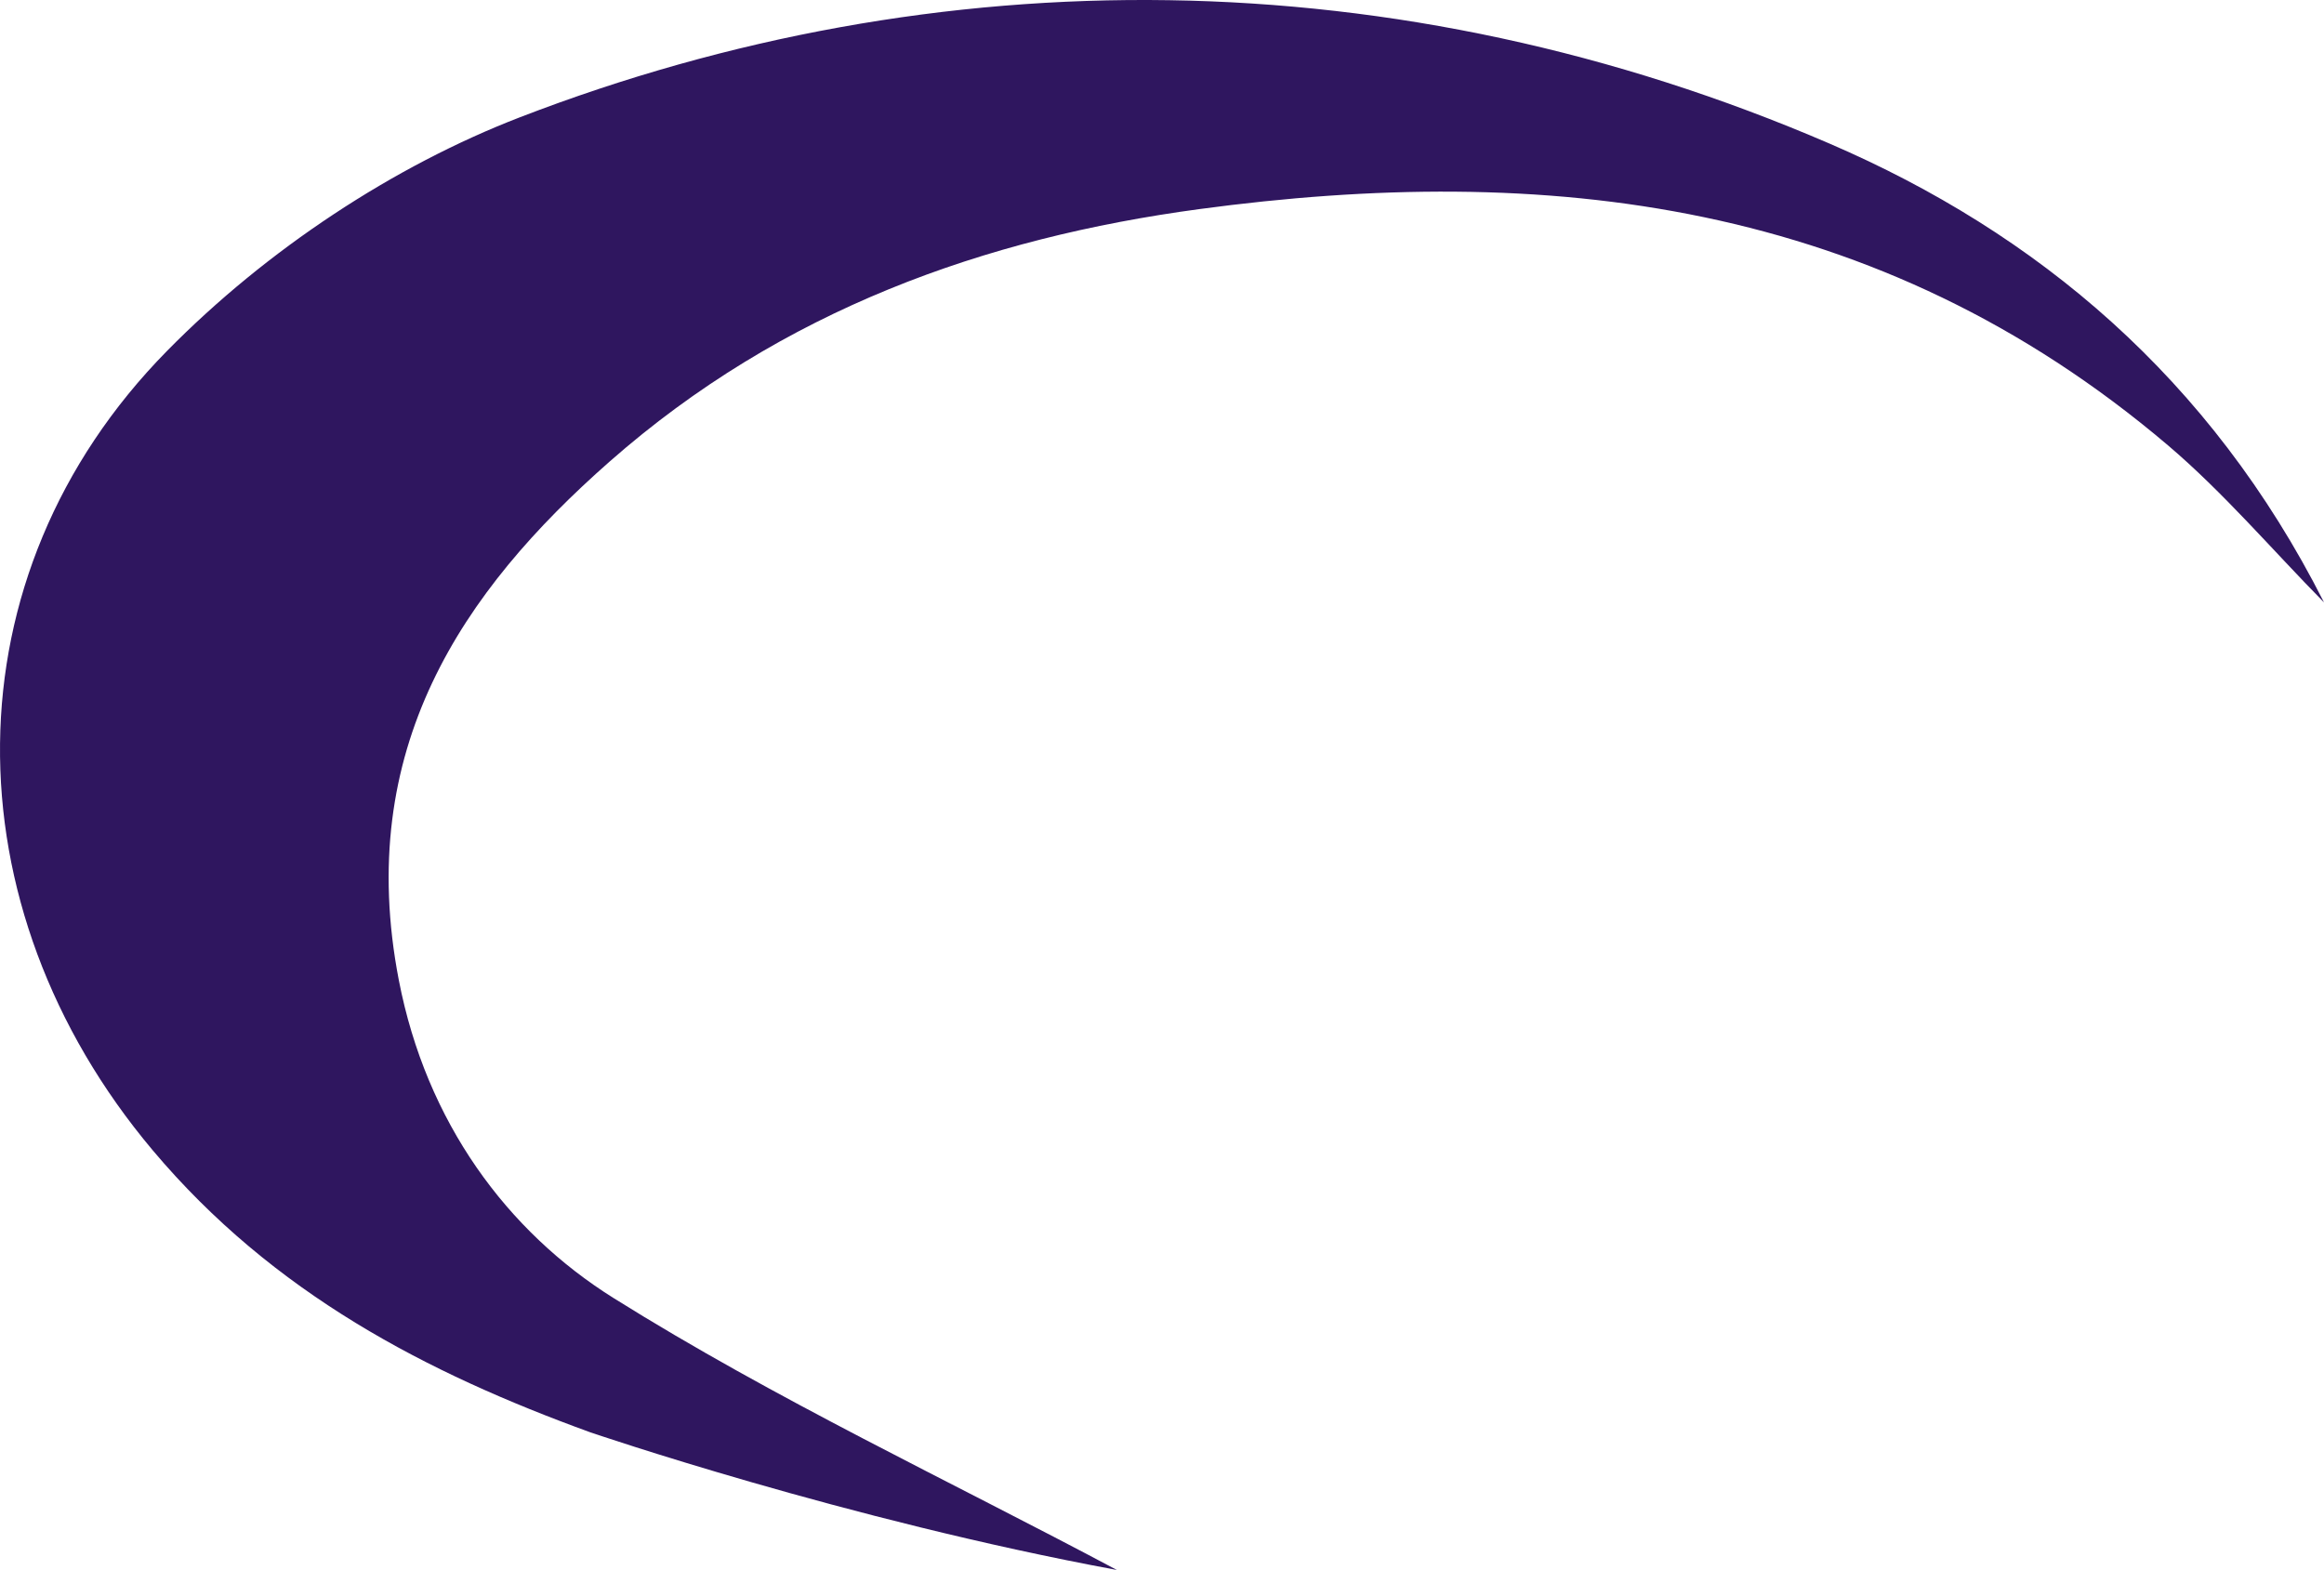 <svg version="1.1" id="图层_1" x="0px" y="0px" width="190px" height="128.361px" viewBox="0 0 190 128.361" enable-background="new 0 0 190 128.361" xml:space="preserve" xmlns="http://www.w3.org/2000/svg" xmlns:xlink="http://www.w3.org/1999/xlink" xmlns:xml="http://www.w3.org/XML/1998/namespace">
  <path fill-rule="evenodd" clip-rule="evenodd" fill="#2F165F" d="M91.311,128.361c-13.824-7.36-27.896-13.938-41.143-22.228
	c-8.725-5.46-15.319-14.386-17.561-25.99c-3.65-18.885,5.164-31.786,17.222-42.396c14.13-12.434,30.735-18.295,48.216-20.65
	c28.254-3.805,55.432-0.861,79.191,19.307c4.535,3.852,8.523,8.543,12.764,12.848c-9.293-18.373-23.473-30.203-40.404-37.503
	C114.229-3.5,76.625-3.568,42.512,9.586c-10.314,3.979-20.688,10.803-28.855,19.104C-4.428,47.068-4.275,74.122,12.479,94.04
	c9.873,11.734,22.445,18.223,35.771,23.063C48.25,117.102,69.139,124.262,91.311,128.361z" class="color c1"/>
</svg>